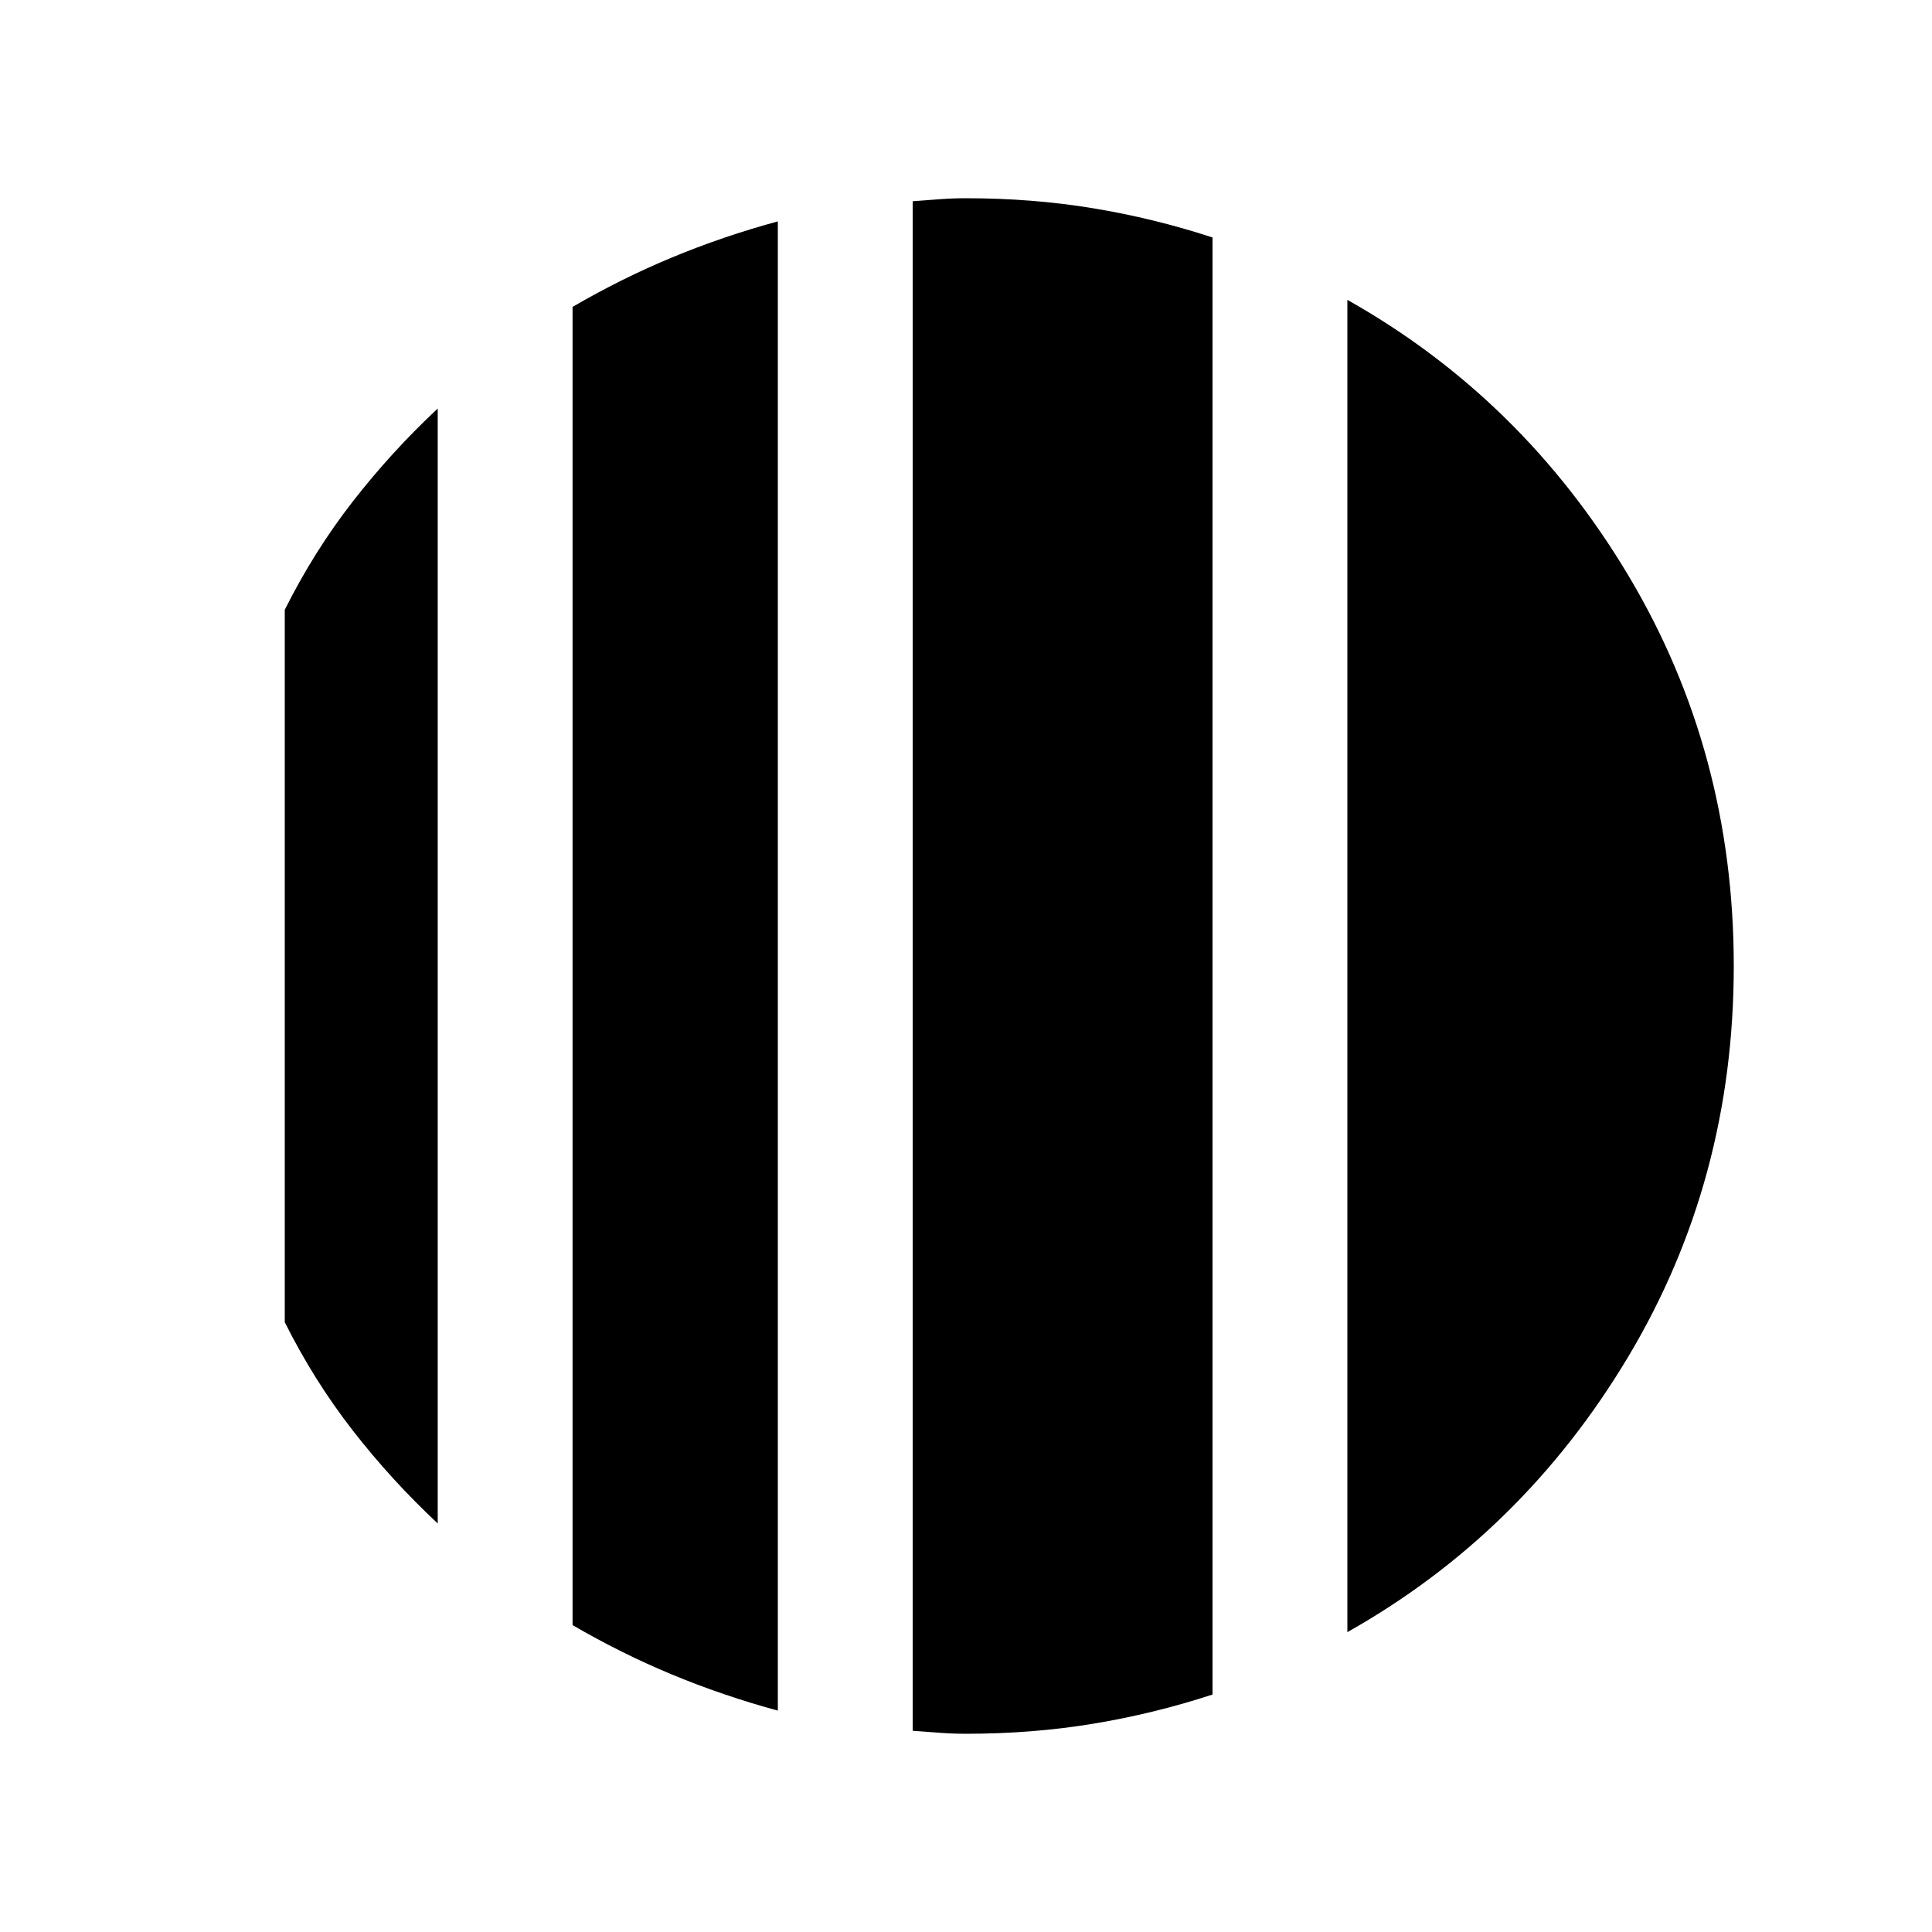 <svg xmlns="http://www.w3.org/2000/svg" height="20" viewBox="0 -960 960 960" width="20"><path d="M217.5-757v554q-23-21.5-42.25-46.25T141.5-303v-354q14.5-29 33.75-53.75T217.5-757Zm169-93v740q-27.5-7.5-52.75-18t-49.25-24.5v-655q24-14 49.25-24.5t52.75-18Zm283 701v-662q87 49 139.5 136.75T861.5-480q0 106.5-52.5 194.25T669.5-149ZM480-98.5q-6.5 0-13.25-.5t-13.25-1v-760q6.5-.5 13.25-1t13.25-.5q33 0 63.25 5T602.5-842v724q-29 9.5-59.25 14.5t-63.25 5Z"/></svg>